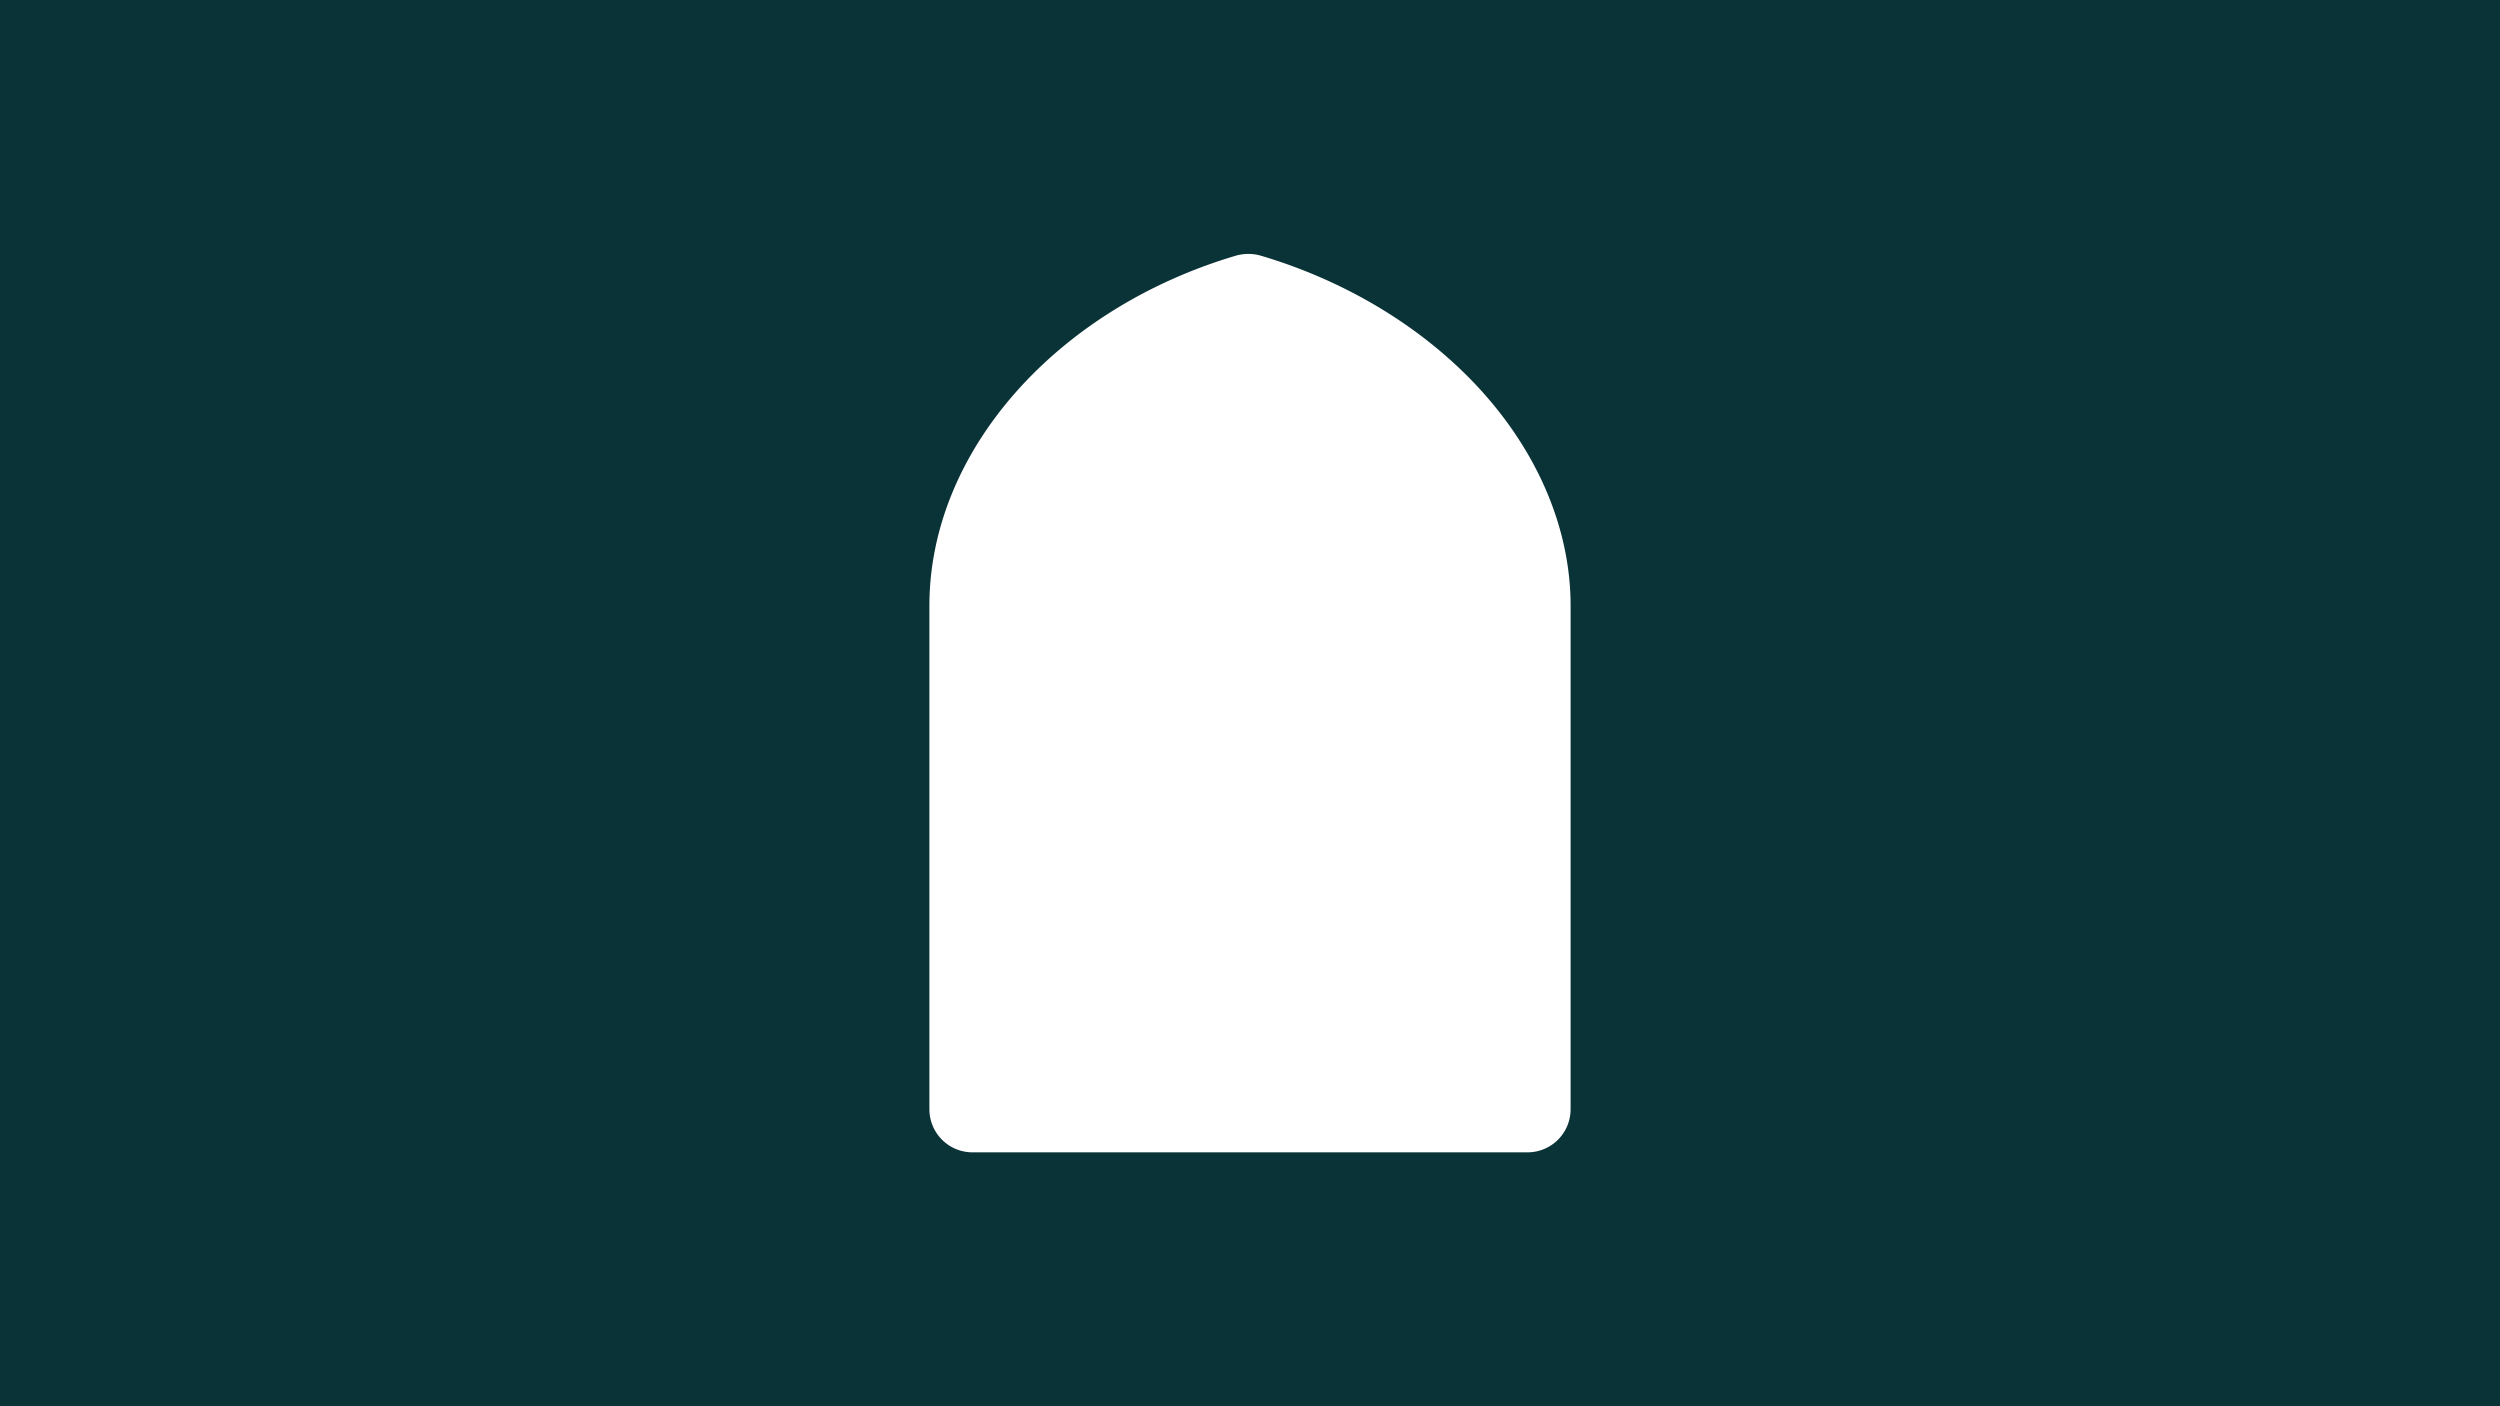 <svg id="Layer_1" data-name="Layer 1" xmlns="http://www.w3.org/2000/svg" viewBox="0 0 1920 1080"><defs><style>.cls-1{fill:#0a3337;}</style></defs><path class="cls-1" d="M0,0V1080H1920V0ZM1206.22,851.91a33.1,33.1,0,0,1-33.1,33.09H746.88a33.1,33.1,0,0,1-33.1-33.09V465.18c0-118.37,97.28-227.78,235.08-268.74a34.7,34.7,0,0,1,19.71,0c62.75,18.65,119.47,52.15,161.93,96,48.83,50.44,75.72,111.79,75.72,172.76Z"/></svg>